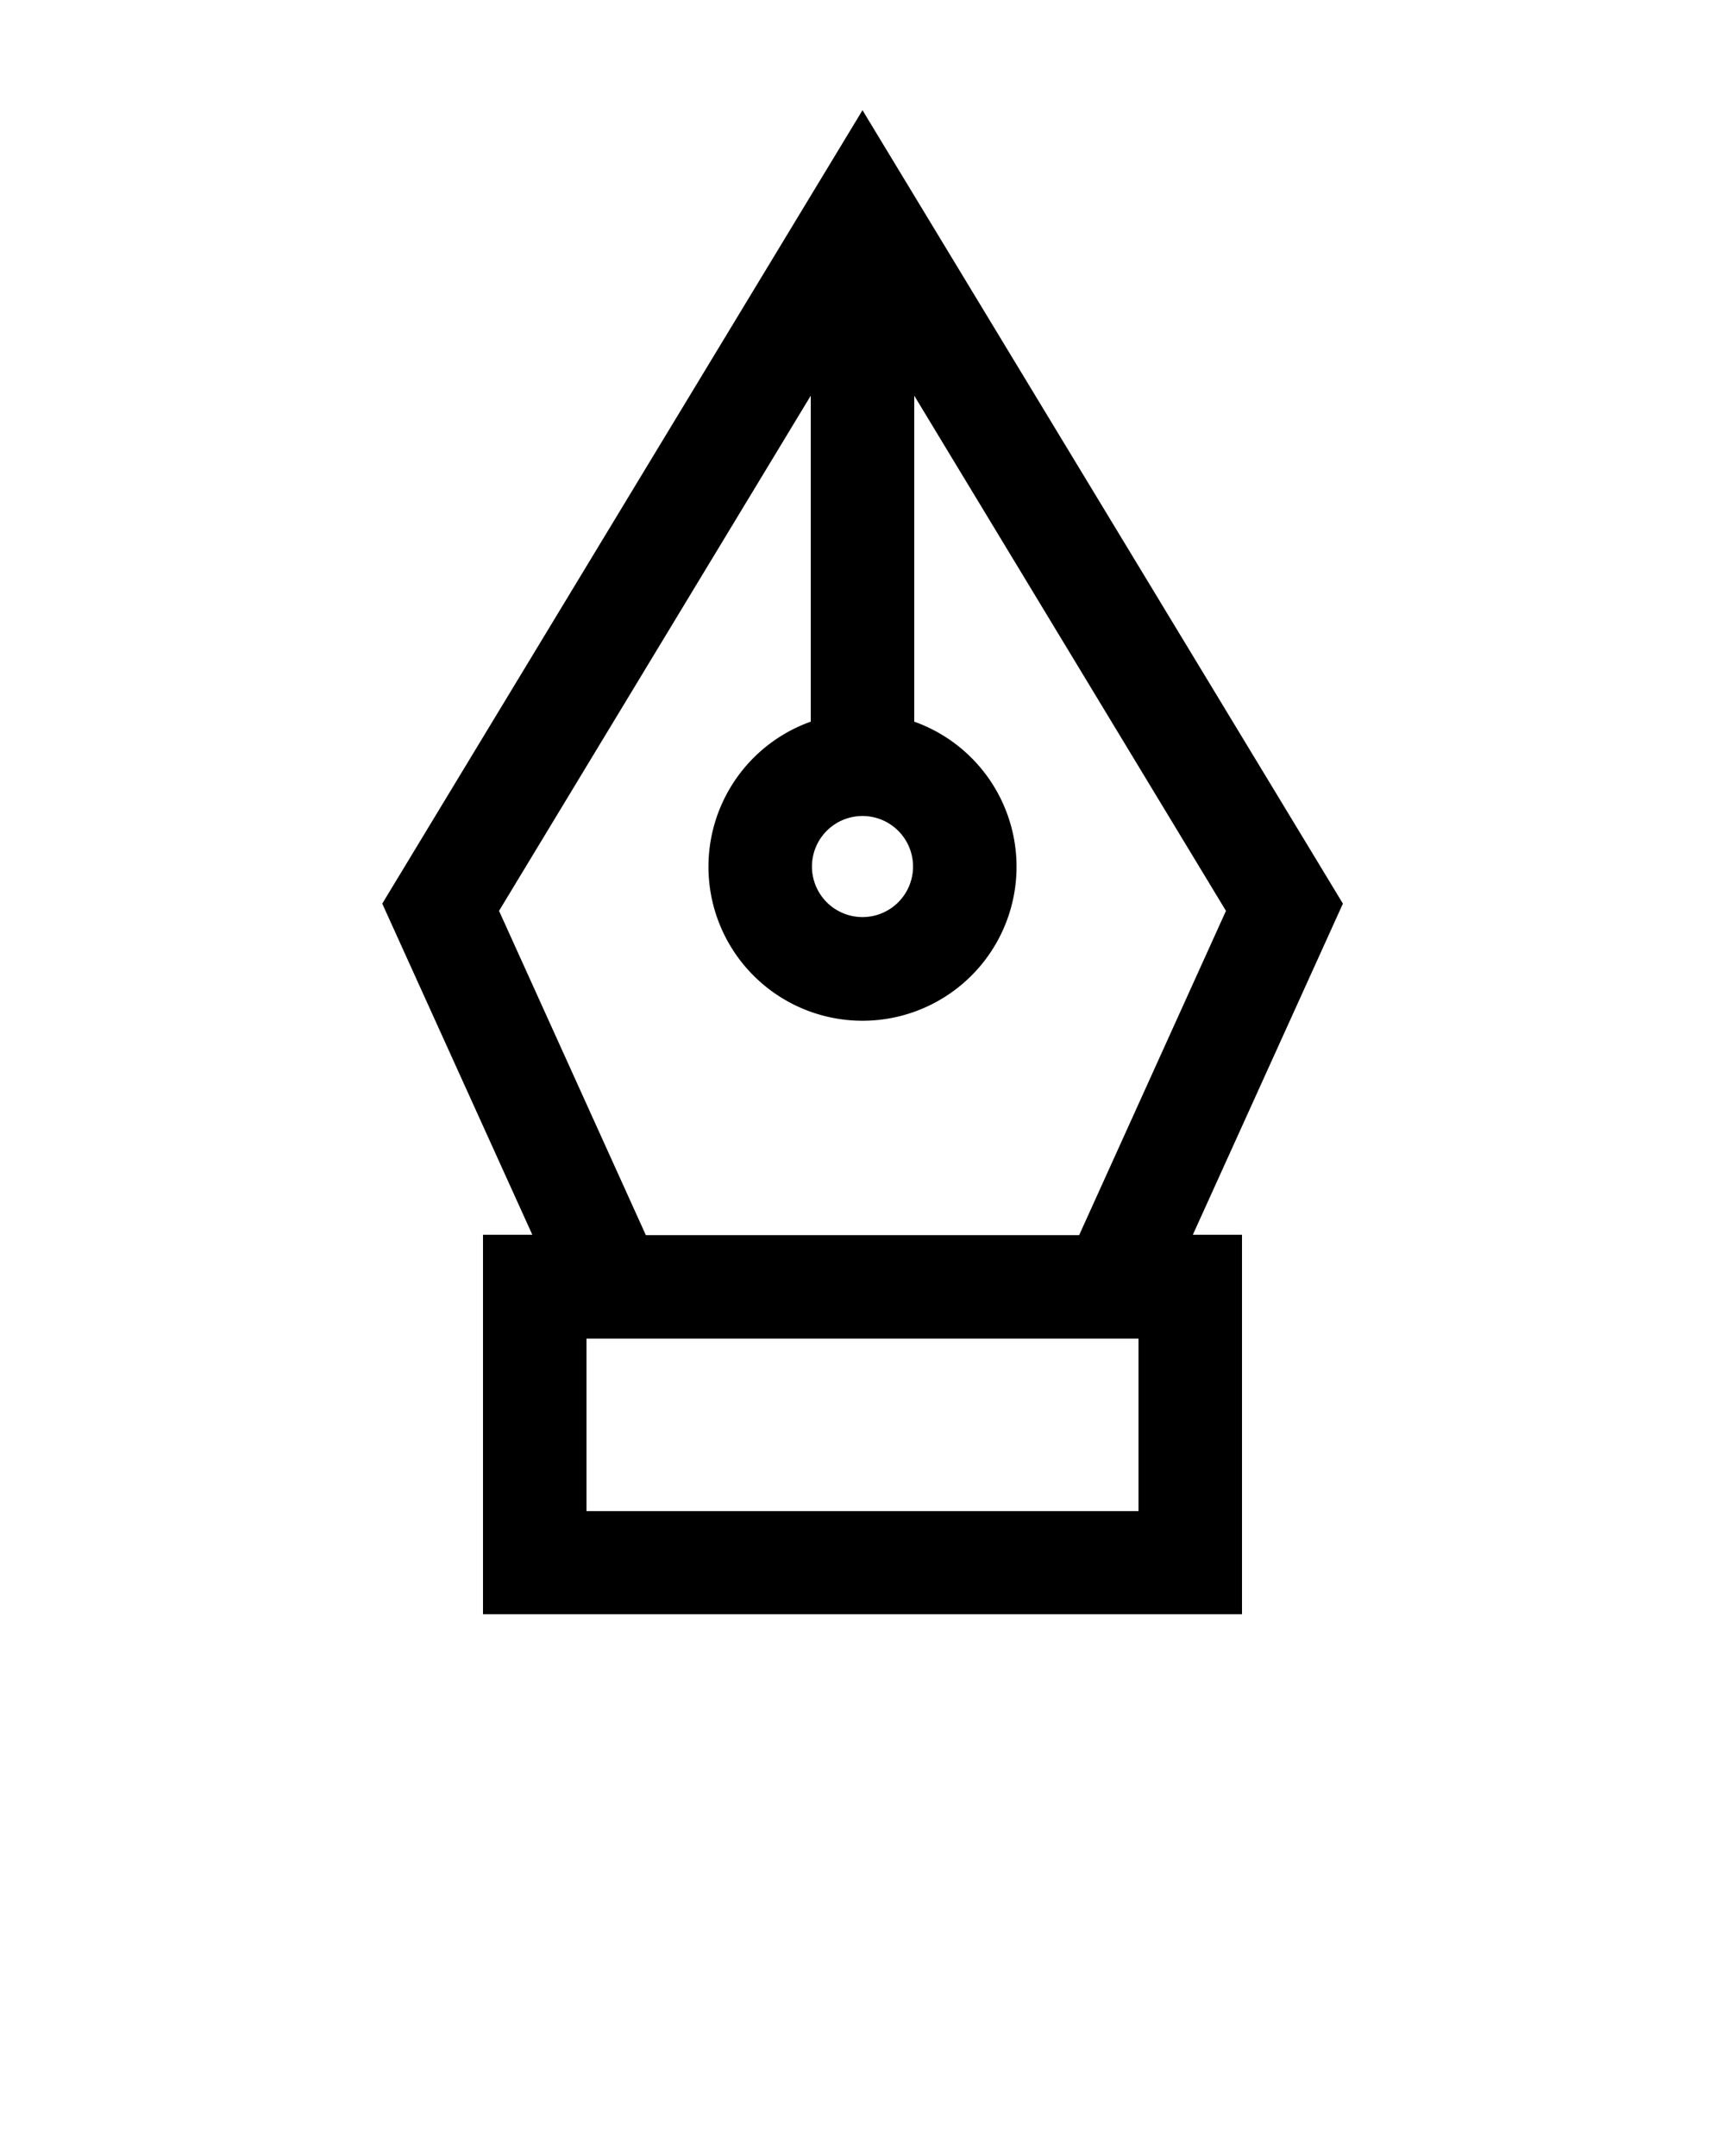 <svg xmlns="http://www.w3.org/2000/svg" data-name="Layer 1" viewBox="0 0 100 125" x="0px" y="0px"><title>02</title><path d="M50,6.39l-27.84,46,8.7,19.2H28v22H72v-22H69.15l8.7-19.2Zm2.93,43.84A2.93,2.93,0,1,1,50,47.31,2.93,2.93,0,0,1,52.93,50.23ZM66,87.61H34v-10H66Zm-28.56-16-8.51-18.8L47,22.94V41.84a8.93,8.93,0,1,0,6,0V22.94L71.07,52.81l-8.51,18.8Z"/></svg>